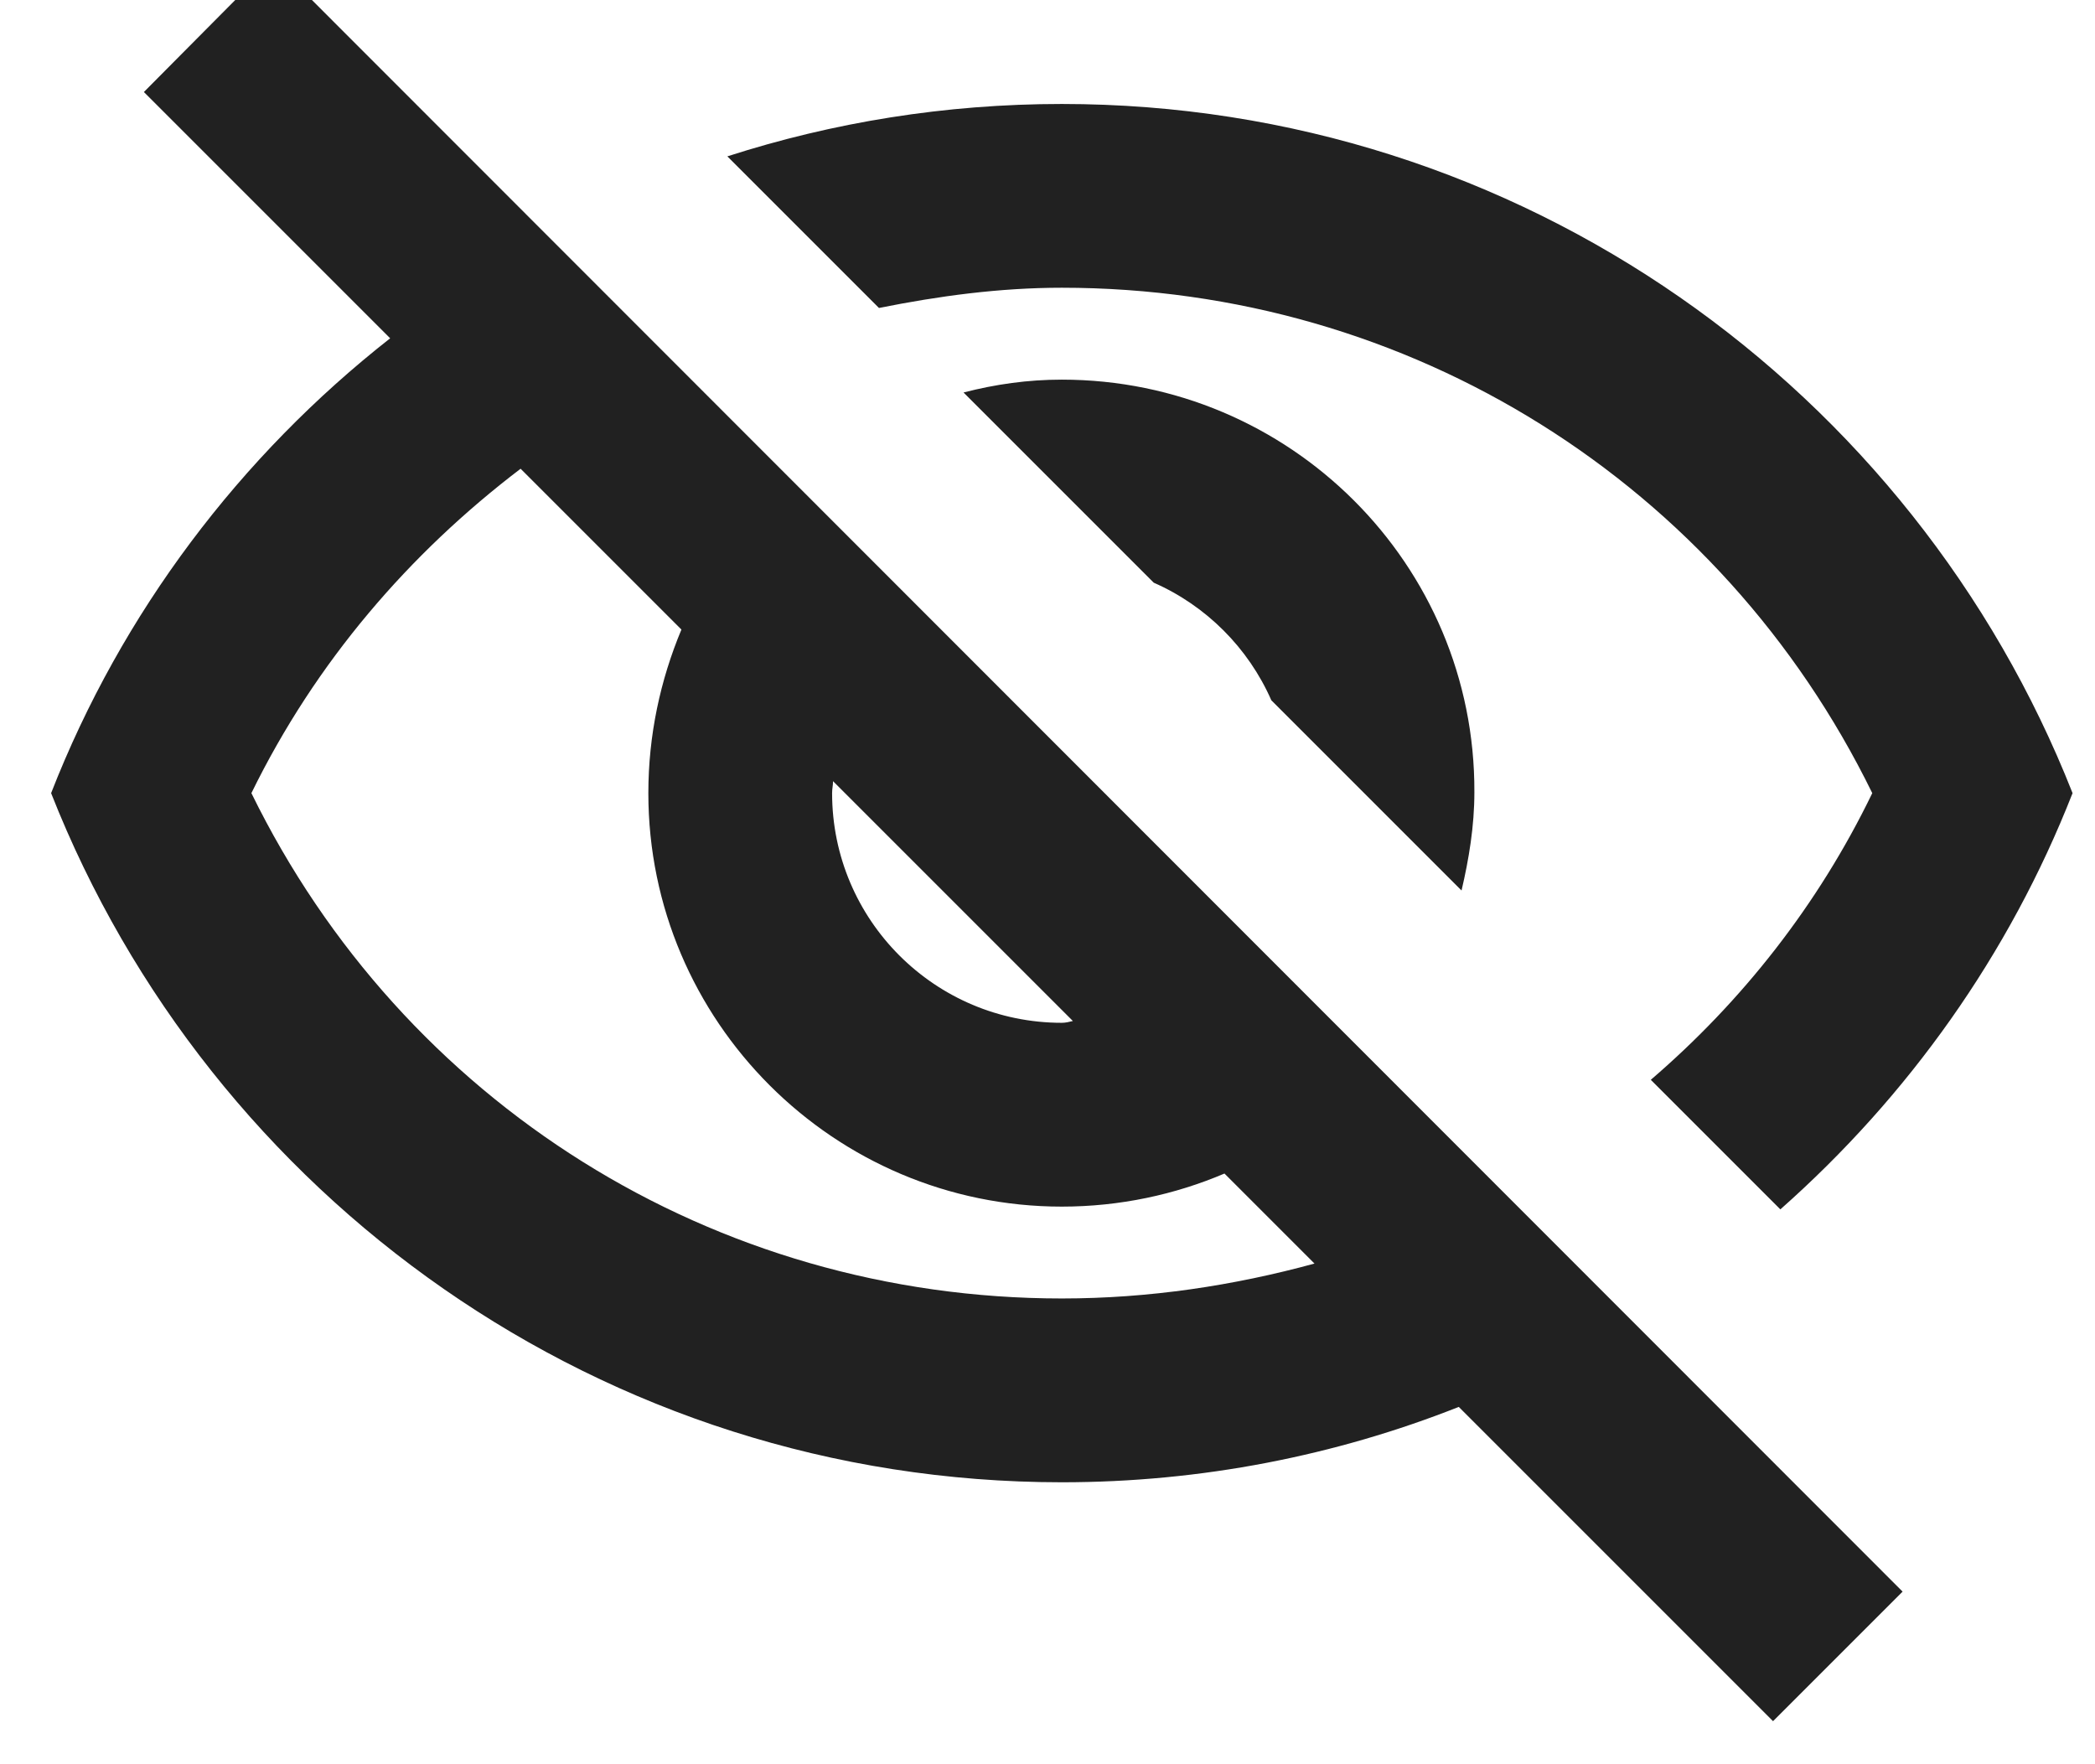 <svg width="38" height="32" viewBox="0 0 38 32" fill="none" xmlns="http://www.w3.org/2000/svg" xmlns:xlink="http://www.w3.org/1999/xlink">
<path d="M19.26,5.219C25.577,5.219 31.21,8.769 33.96,14.386C32.977,16.419 31.593,18.169 29.943,19.586L32.293,21.936C34.61,19.886 36.443,17.319 37.593,14.386C34.71,7.069 27.593,1.886 19.26,1.886C17.143,1.886 15.11,2.219 13.193,2.836L15.943,5.586C17.027,5.369 18.127,5.219 19.26,5.219ZM17.477,7.119L20.927,10.569C21.877,10.986 22.643,11.752 23.06,12.702L26.51,16.152C26.643,15.586 26.743,14.986 26.743,14.369C26.76,10.236 23.393,6.886 19.26,6.886C18.643,6.886 18.06,6.969 17.477,7.119ZM2.61,1.669L7.077,6.136C4.36,8.269 2.21,11.102 0.927,14.386C3.81,21.702 10.927,26.886 19.26,26.886C21.793,26.886 24.227,26.402 26.46,25.519L32.16,31.219L34.51,28.869L4.96,-0.698L2.61,1.669ZM15.11,14.169L19.46,18.519C19.393,18.536 19.327,18.552 19.26,18.552C16.96,18.552 15.093,16.686 15.093,14.386C15.093,14.302 15.11,14.252 15.11,14.169ZM9.443,8.502L12.36,11.419C11.977,12.336 11.76,13.336 11.76,14.386C11.76,18.519 15.127,21.886 19.26,21.886C20.31,21.886 21.31,21.669 22.21,21.286L23.843,22.919C22.377,23.319 20.843,23.552 19.26,23.552C12.943,23.552 7.31,20.002 4.56,14.386C5.727,12.002 7.427,10.036 9.443,8.502Z" fill="#000000" fill-opacity="0.87"/>
</svg>
